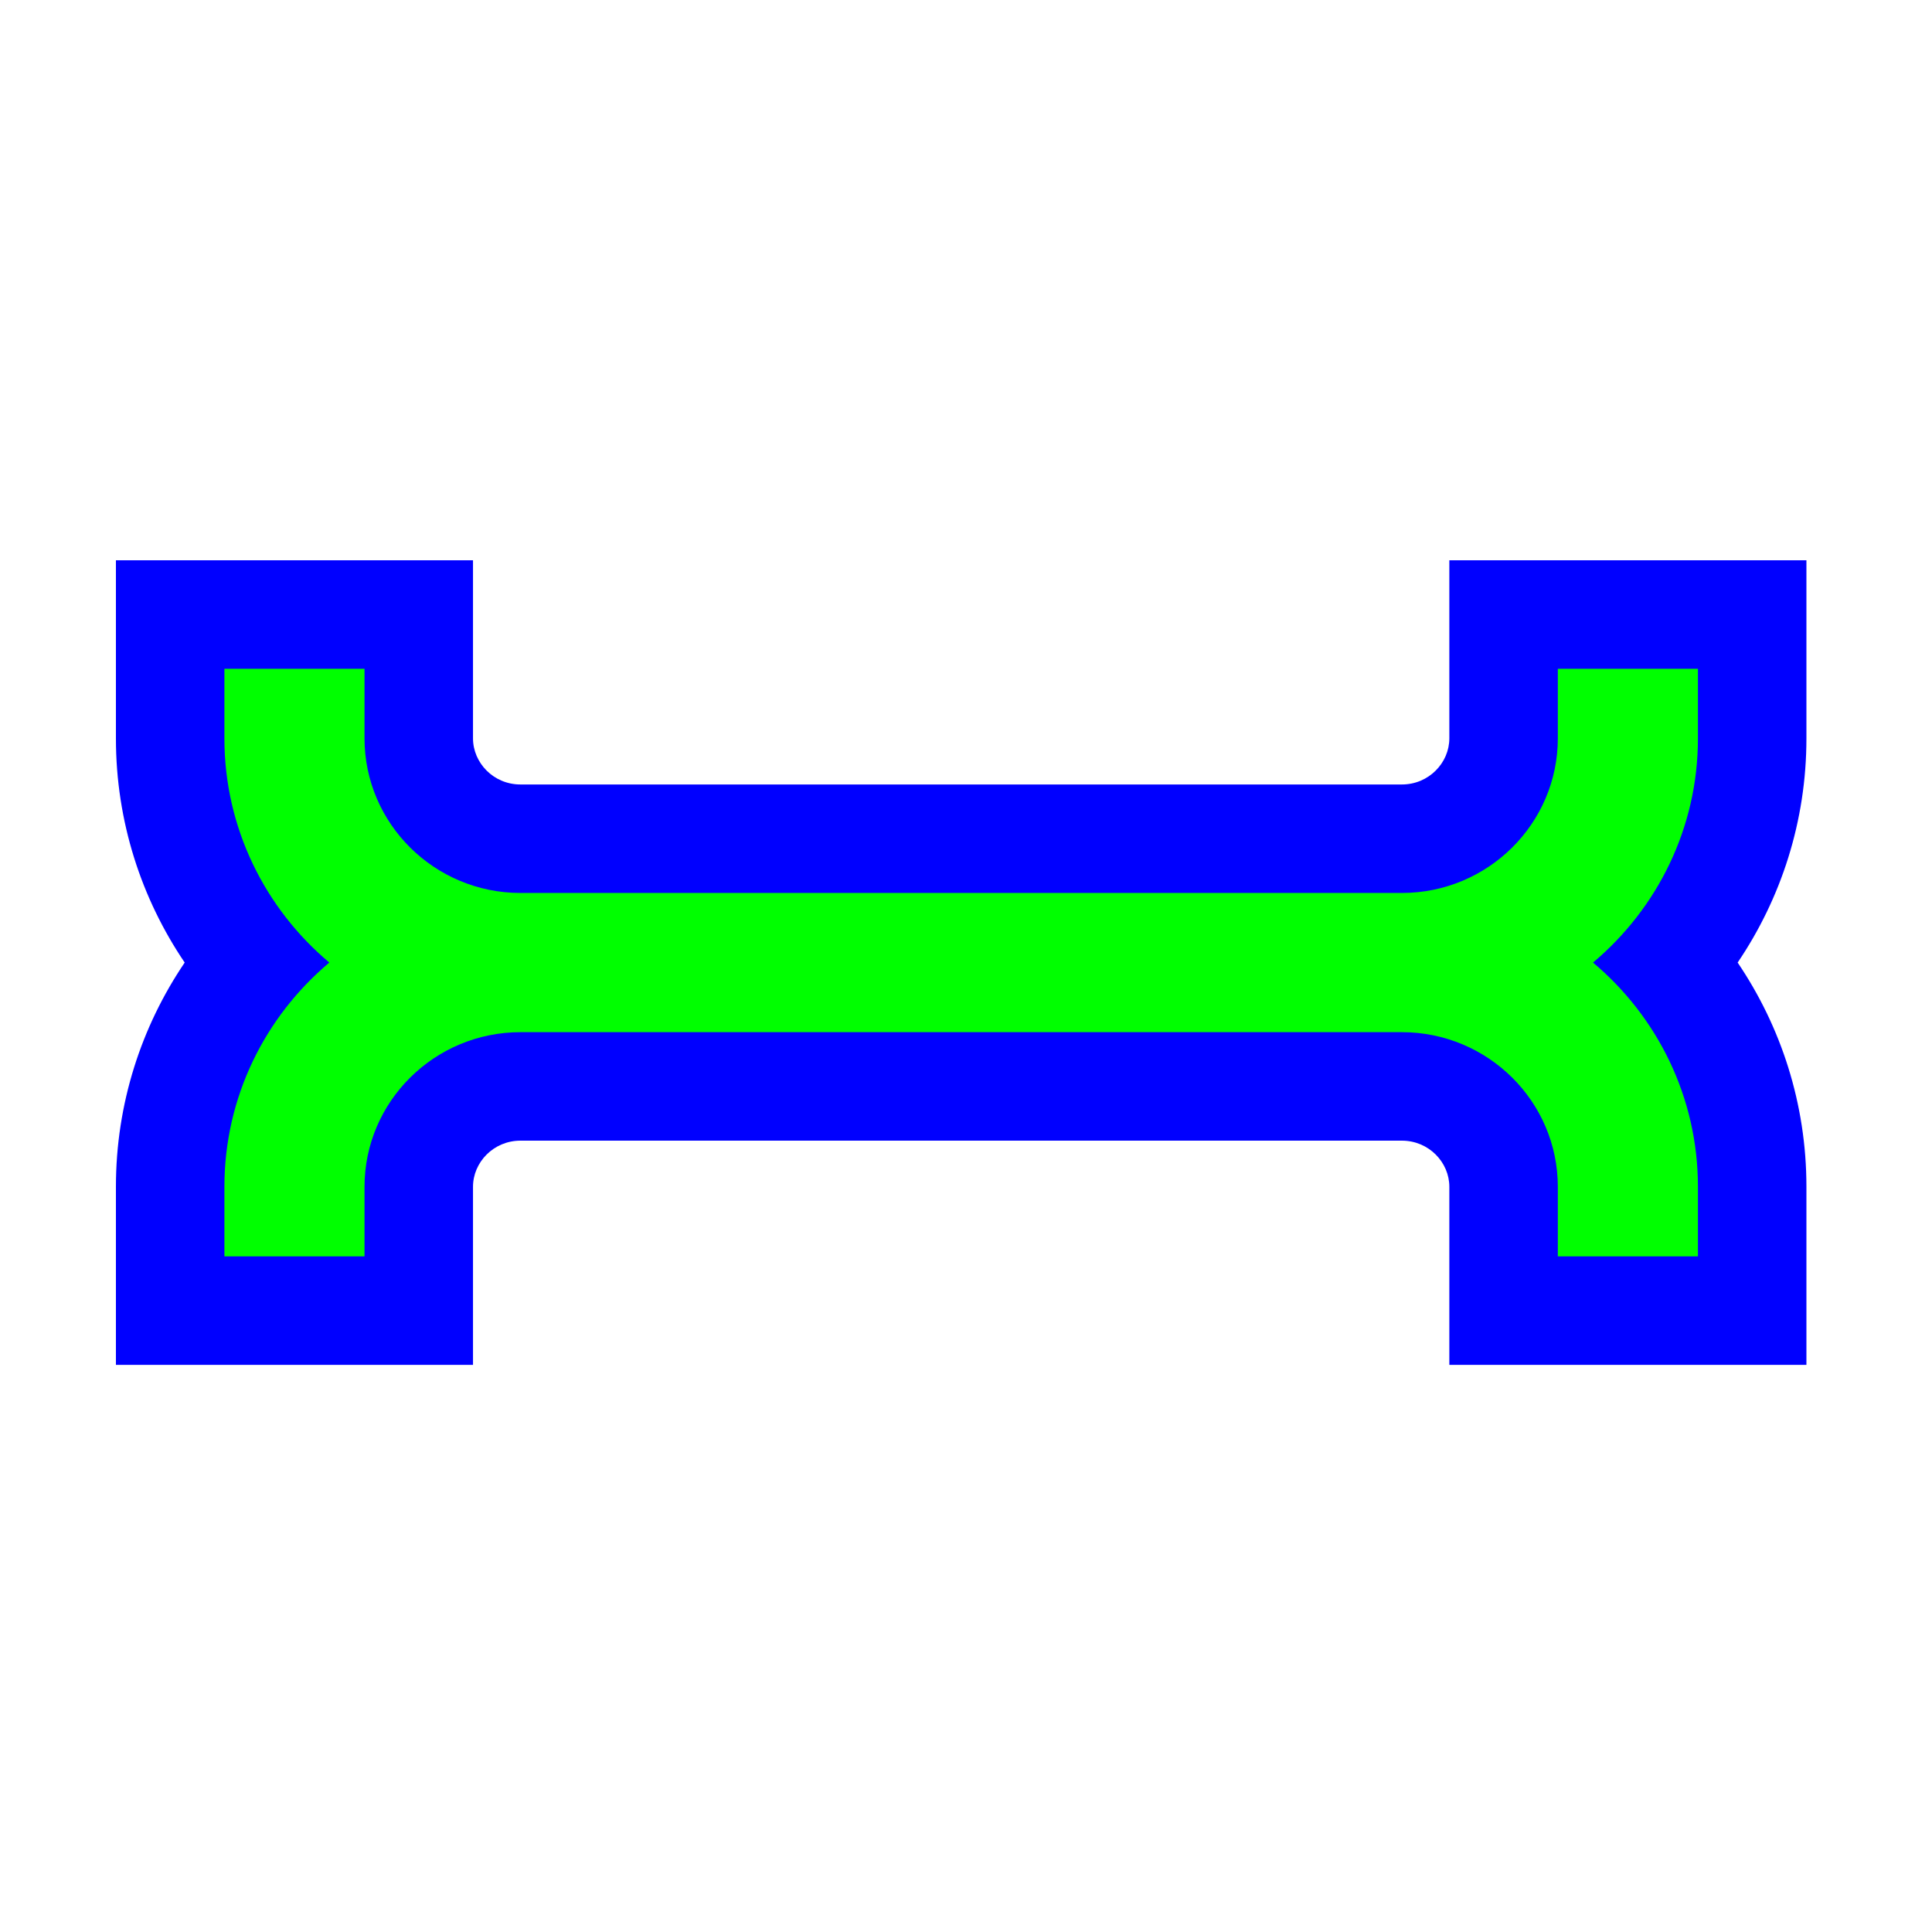 <?xml version="1.0"?>
<svg xmlns="http://www.w3.org/2000/svg" width="200" height="200" viewBox="0 0 200 200" fill="none">
  <path d="M12 122.853C12 114.25 14.638 106.264 19.119 99.644C14.638 93.025 12 85.039 12 76.436V58H48.965V76.436C48.965 78.963 51.087 81.209 53.878 81.209H145.122C147.913 81.209 150.035 78.963 150.035 76.436V58H187V76.436C187 85.039 184.362 93.025 179.881 99.644C184.362 106.264 187 114.25 187 122.853V141.289H150.035V122.853C150.035 120.326 147.913 118.08 145.122 118.08H53.878C51.087 118.08 48.965 120.326 48.965 122.853V141.289H12V122.853Z" fill="#0000FF"/>
  <path d="M175.77 76.436C175.77 85.734 171.544 94.065 164.909 99.644C171.544 105.223 175.77 113.555 175.77 122.853V130.059H161.265V122.853C161.265 114.041 154.032 106.85 145.122 106.85H53.878C44.968 106.85 37.735 114.041 37.735 122.853V130.059H23.23V122.853C23.23 113.555 27.456 105.223 34.091 99.644C27.456 94.065 23.23 85.734 23.23 76.436V69.23H37.735V76.436C37.735 85.248 44.968 92.439 53.878 92.439H145.122C154.032 92.439 161.265 85.248 161.265 76.436V69.23H175.77V76.436Z" fill="#00FF00"/>
</svg>
